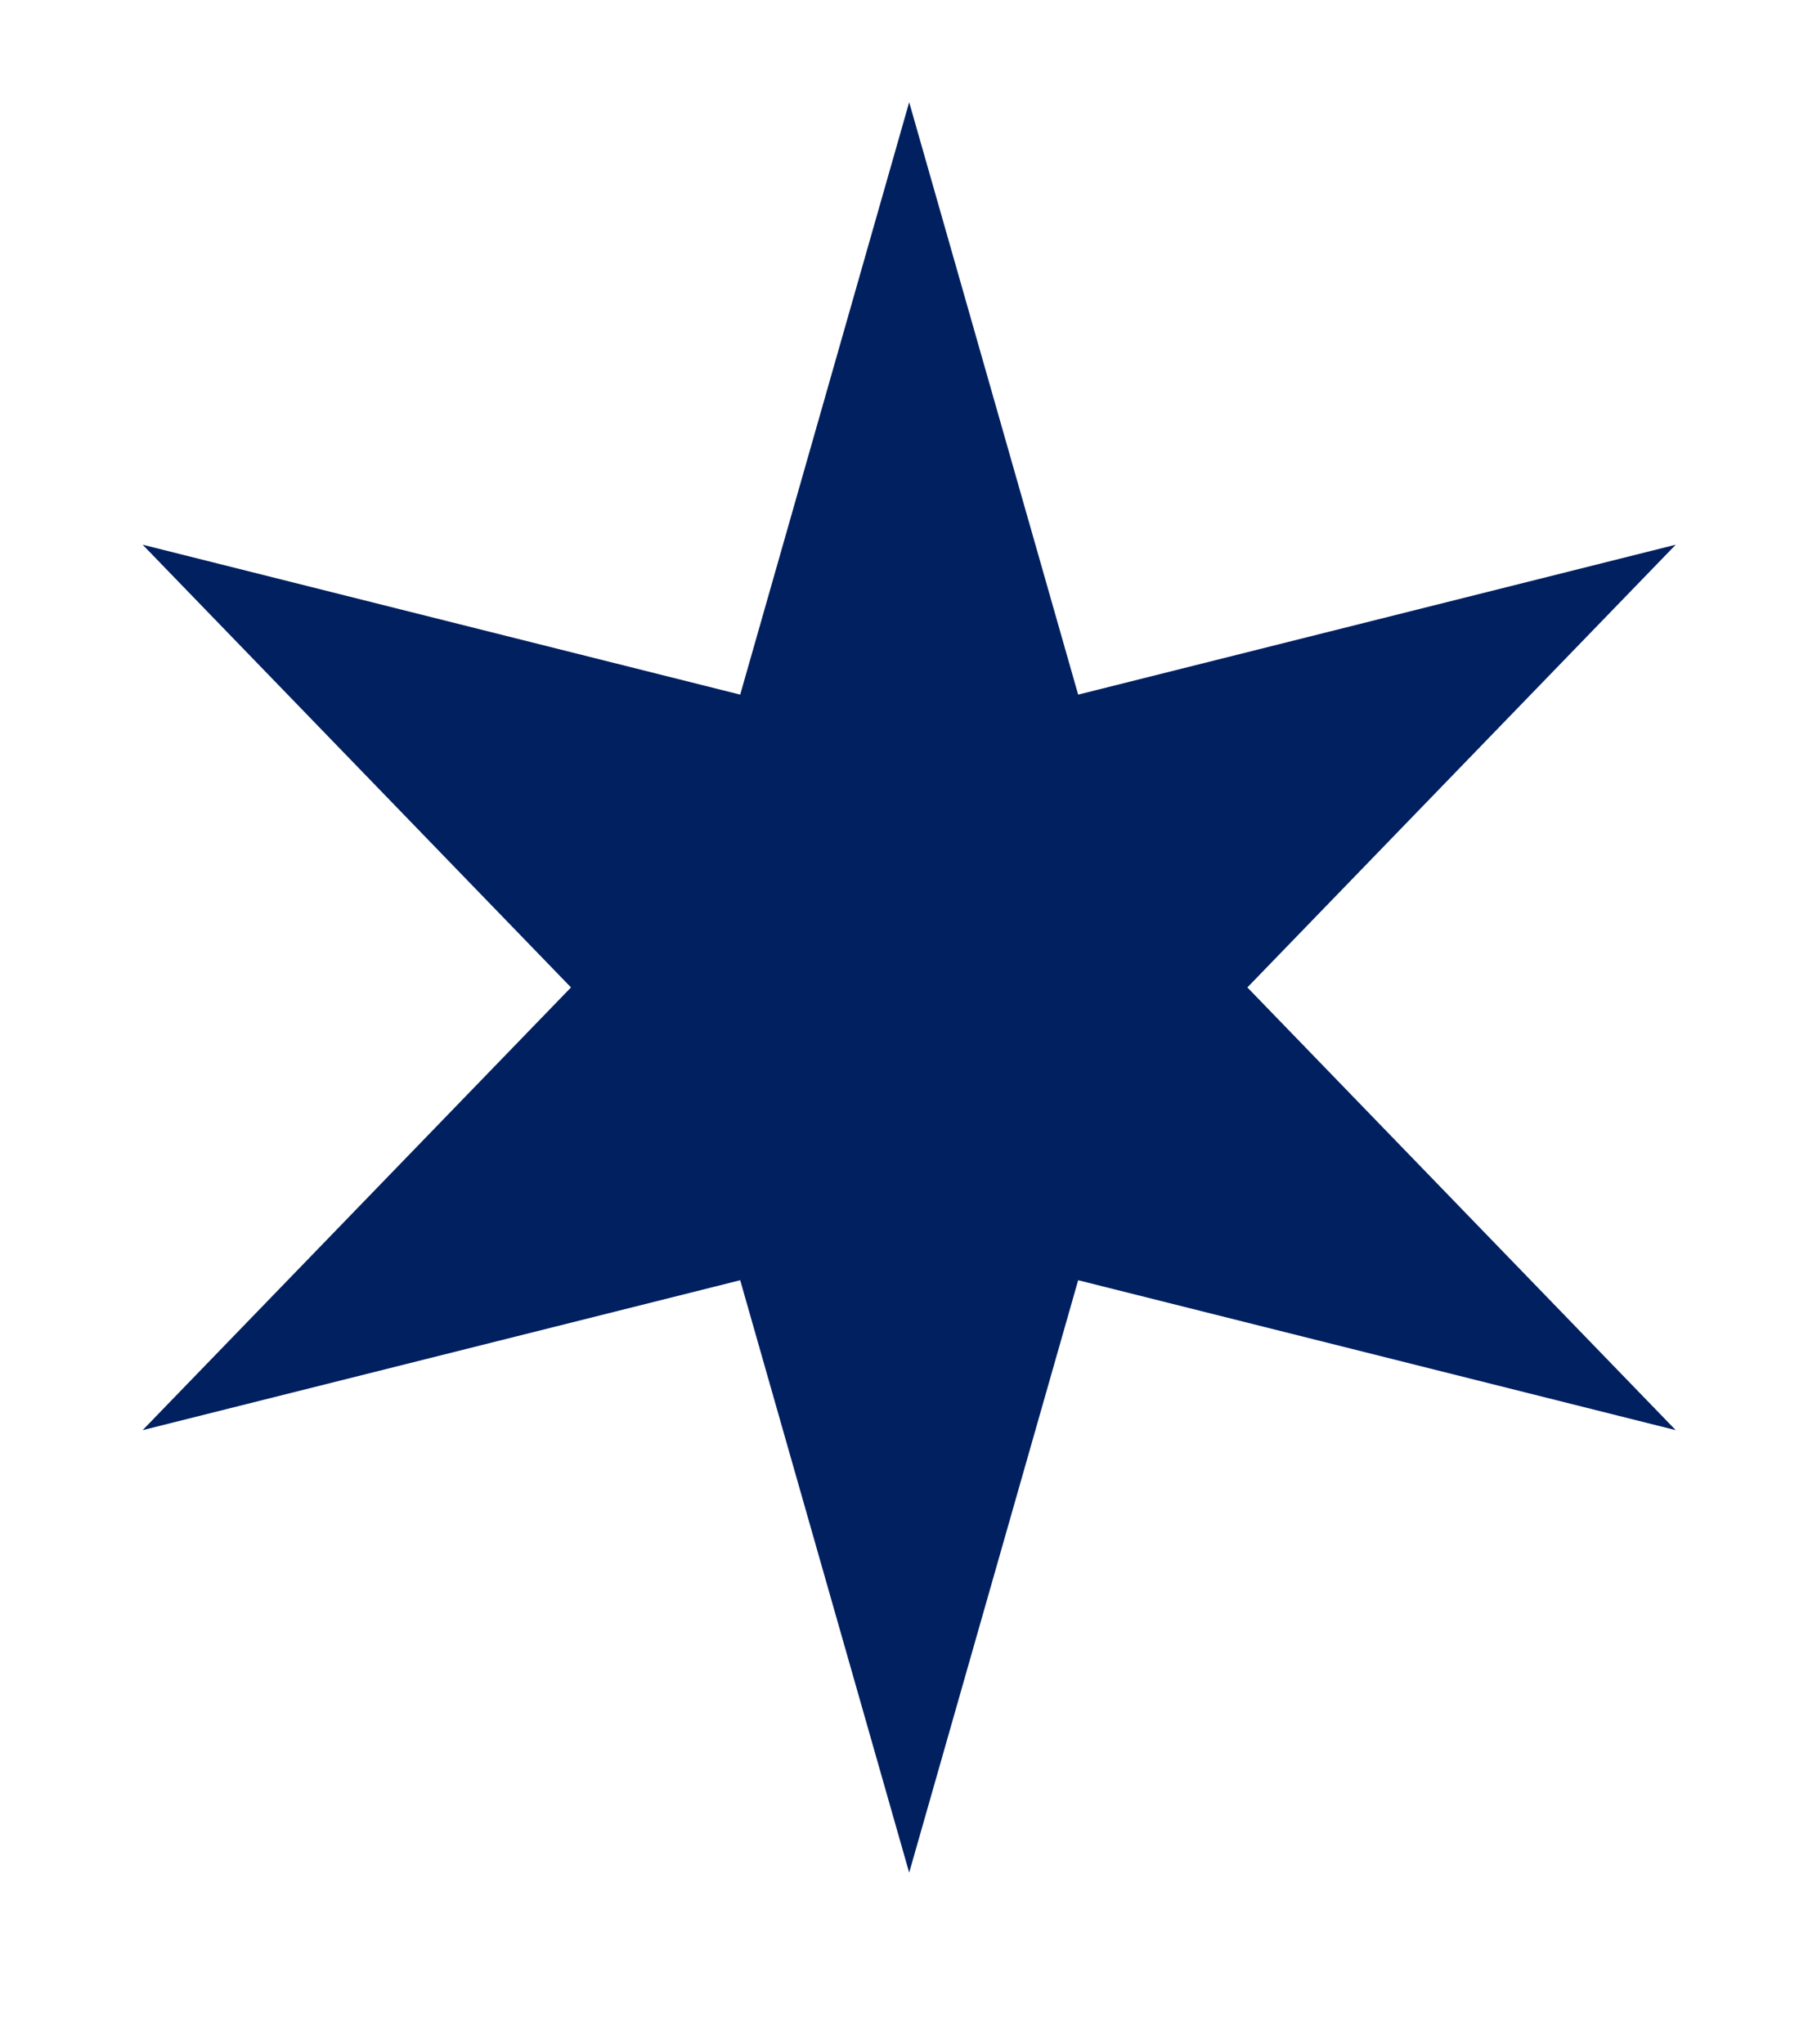 <svg width="8" height="9" viewBox="0 0 8 9" fill="none" xmlns="http://www.w3.org/2000/svg">
<path d="M4.003 0.45L4.747 3.058L7.378 2.398L5.492 4.347L7.378 6.296L4.747 5.636L4.003 8.244L3.259 5.636L0.628 6.296L2.514 4.347L0.628 2.398L3.259 3.058L4.003 0.45Z" fill="#002060"/>
</svg>
